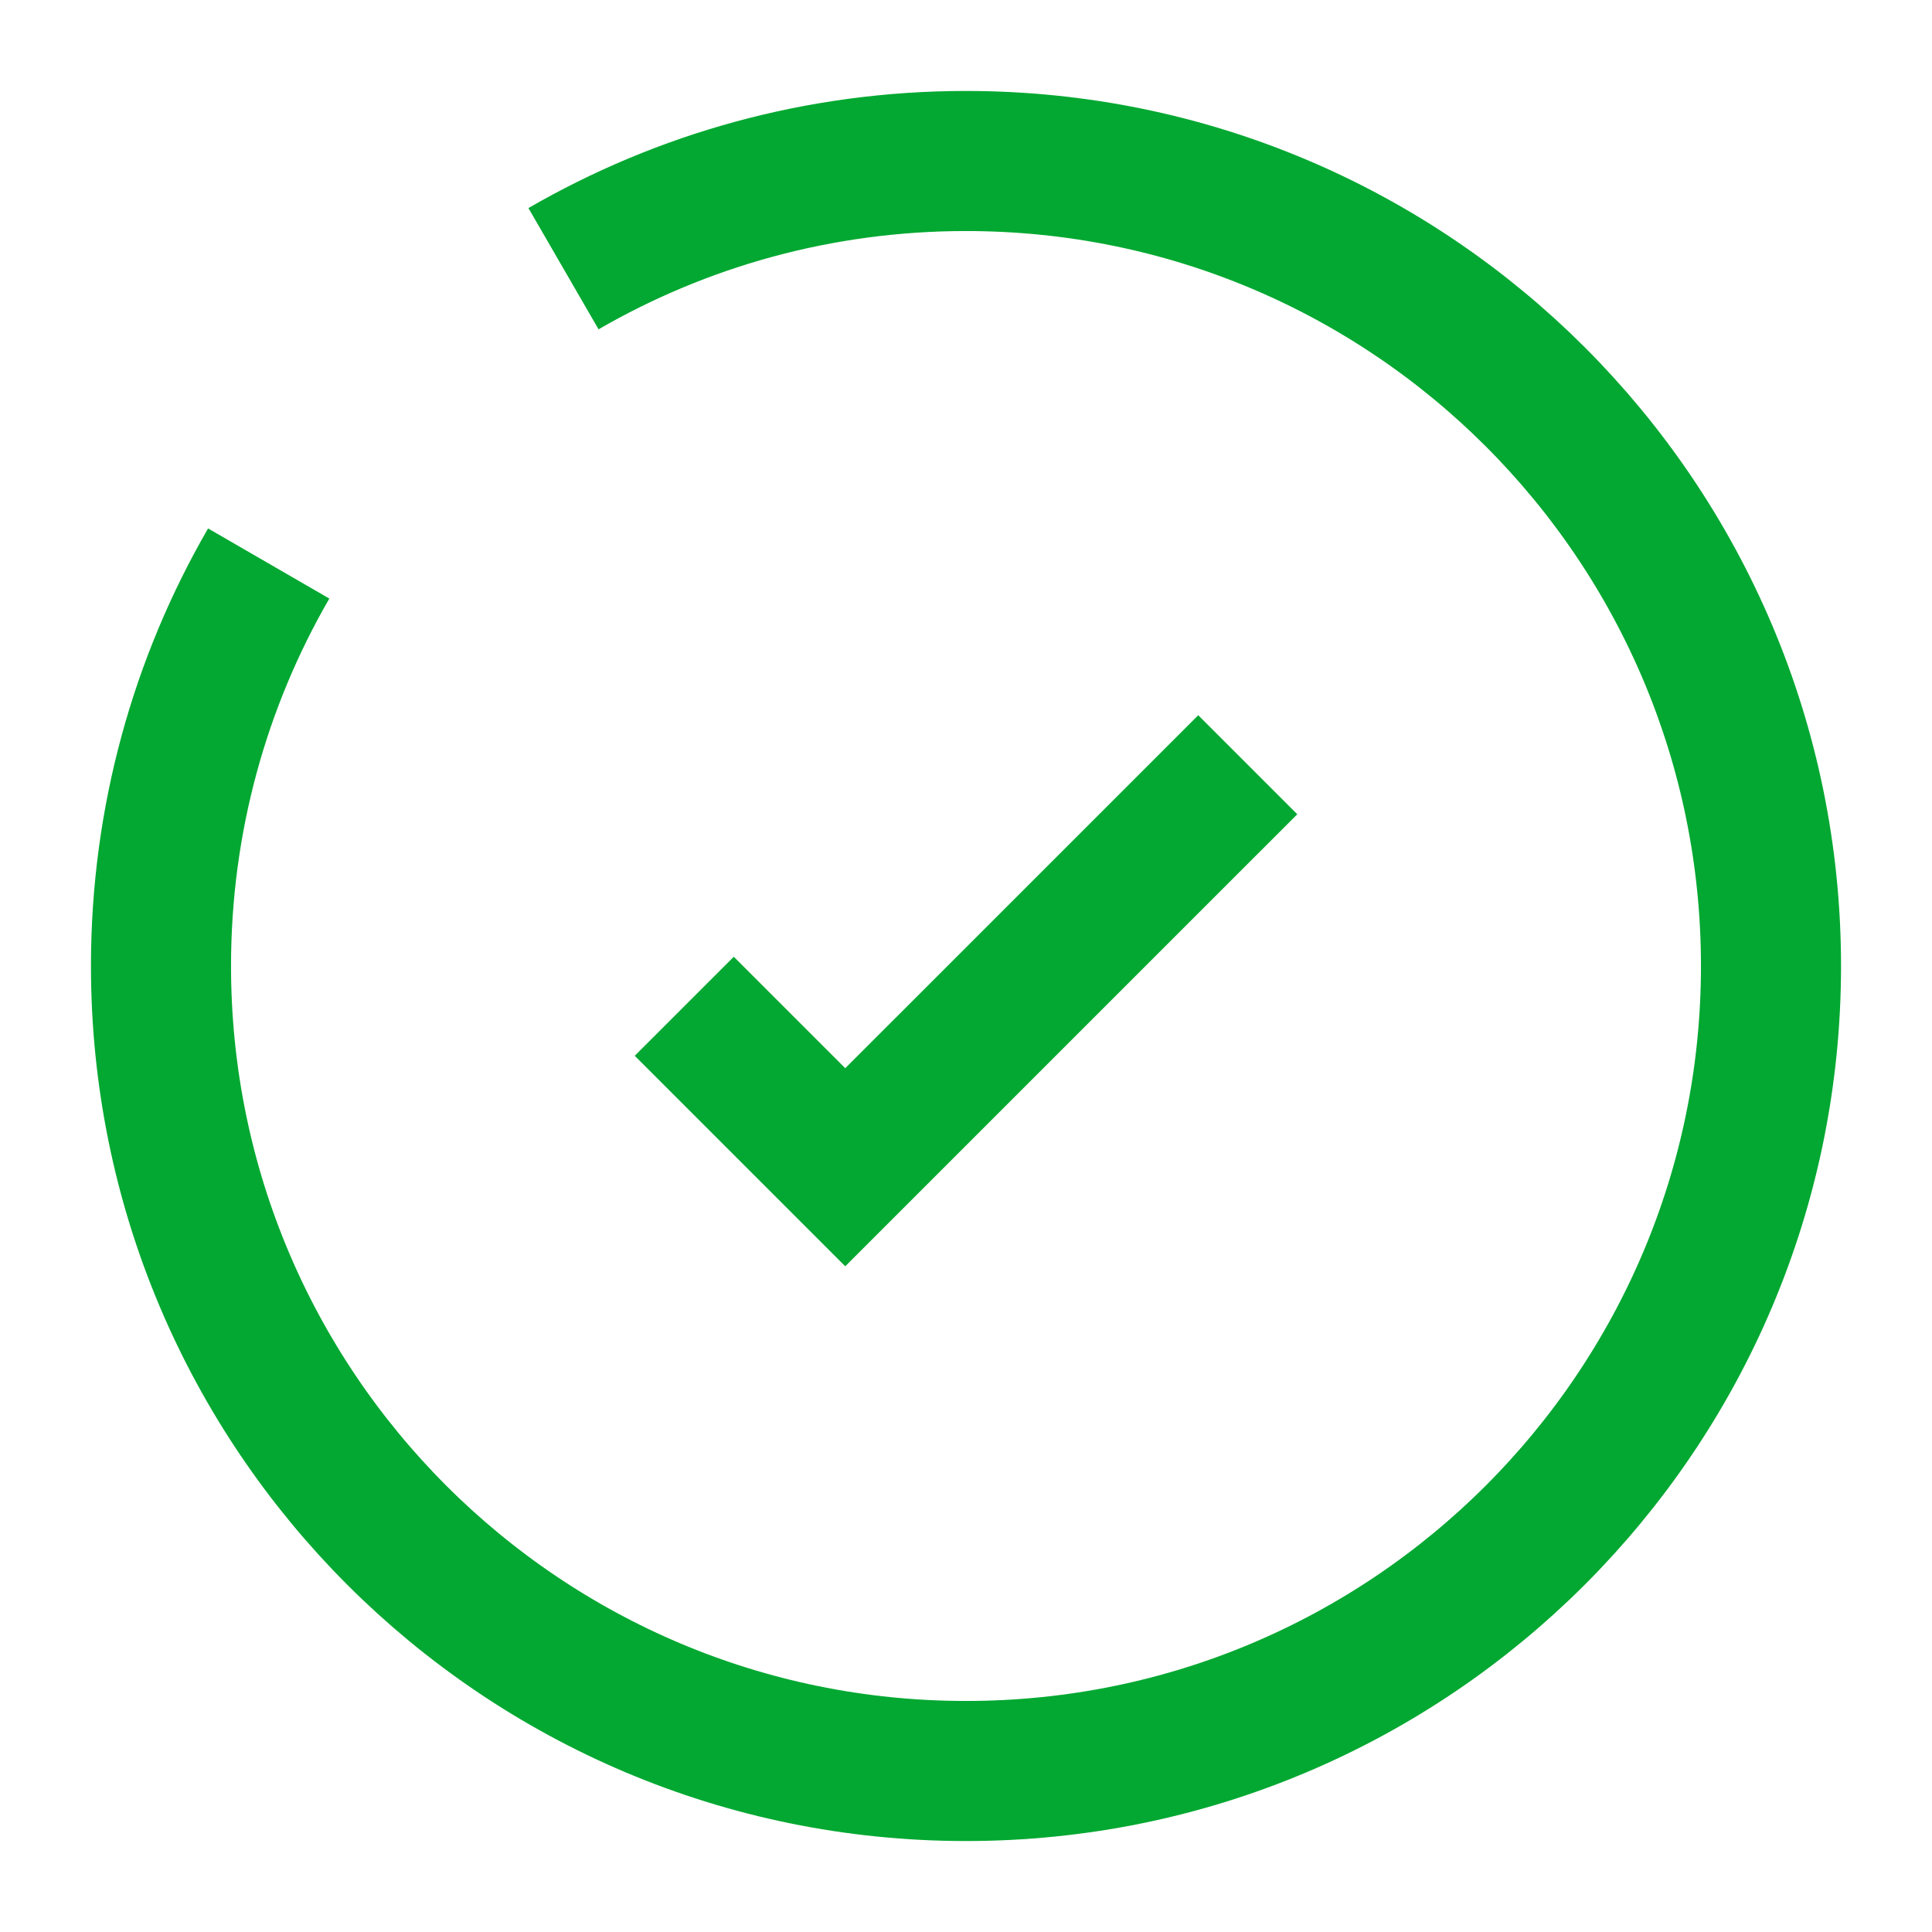 <svg width="200" height="200" viewBox="0 0 200 200" fill="none" xmlns="http://www.w3.org/2000/svg">
<path d="M70.834 104.167L87.5 120.833L129.167 79.167" stroke="#02A831" stroke-width="14.5"/>
<path d="M58.333 27.815C70.59 20.725 84.822 16.667 100 16.667C146.023 16.667 183.333 53.976 183.333 100C183.333 146.023 146.023 183.333 100 183.333C53.976 183.333 16.666 146.023 16.666 100C16.666 84.822 20.725 70.591 27.815 58.333" stroke="#02A831" stroke-width="14.5"/>
</svg>

